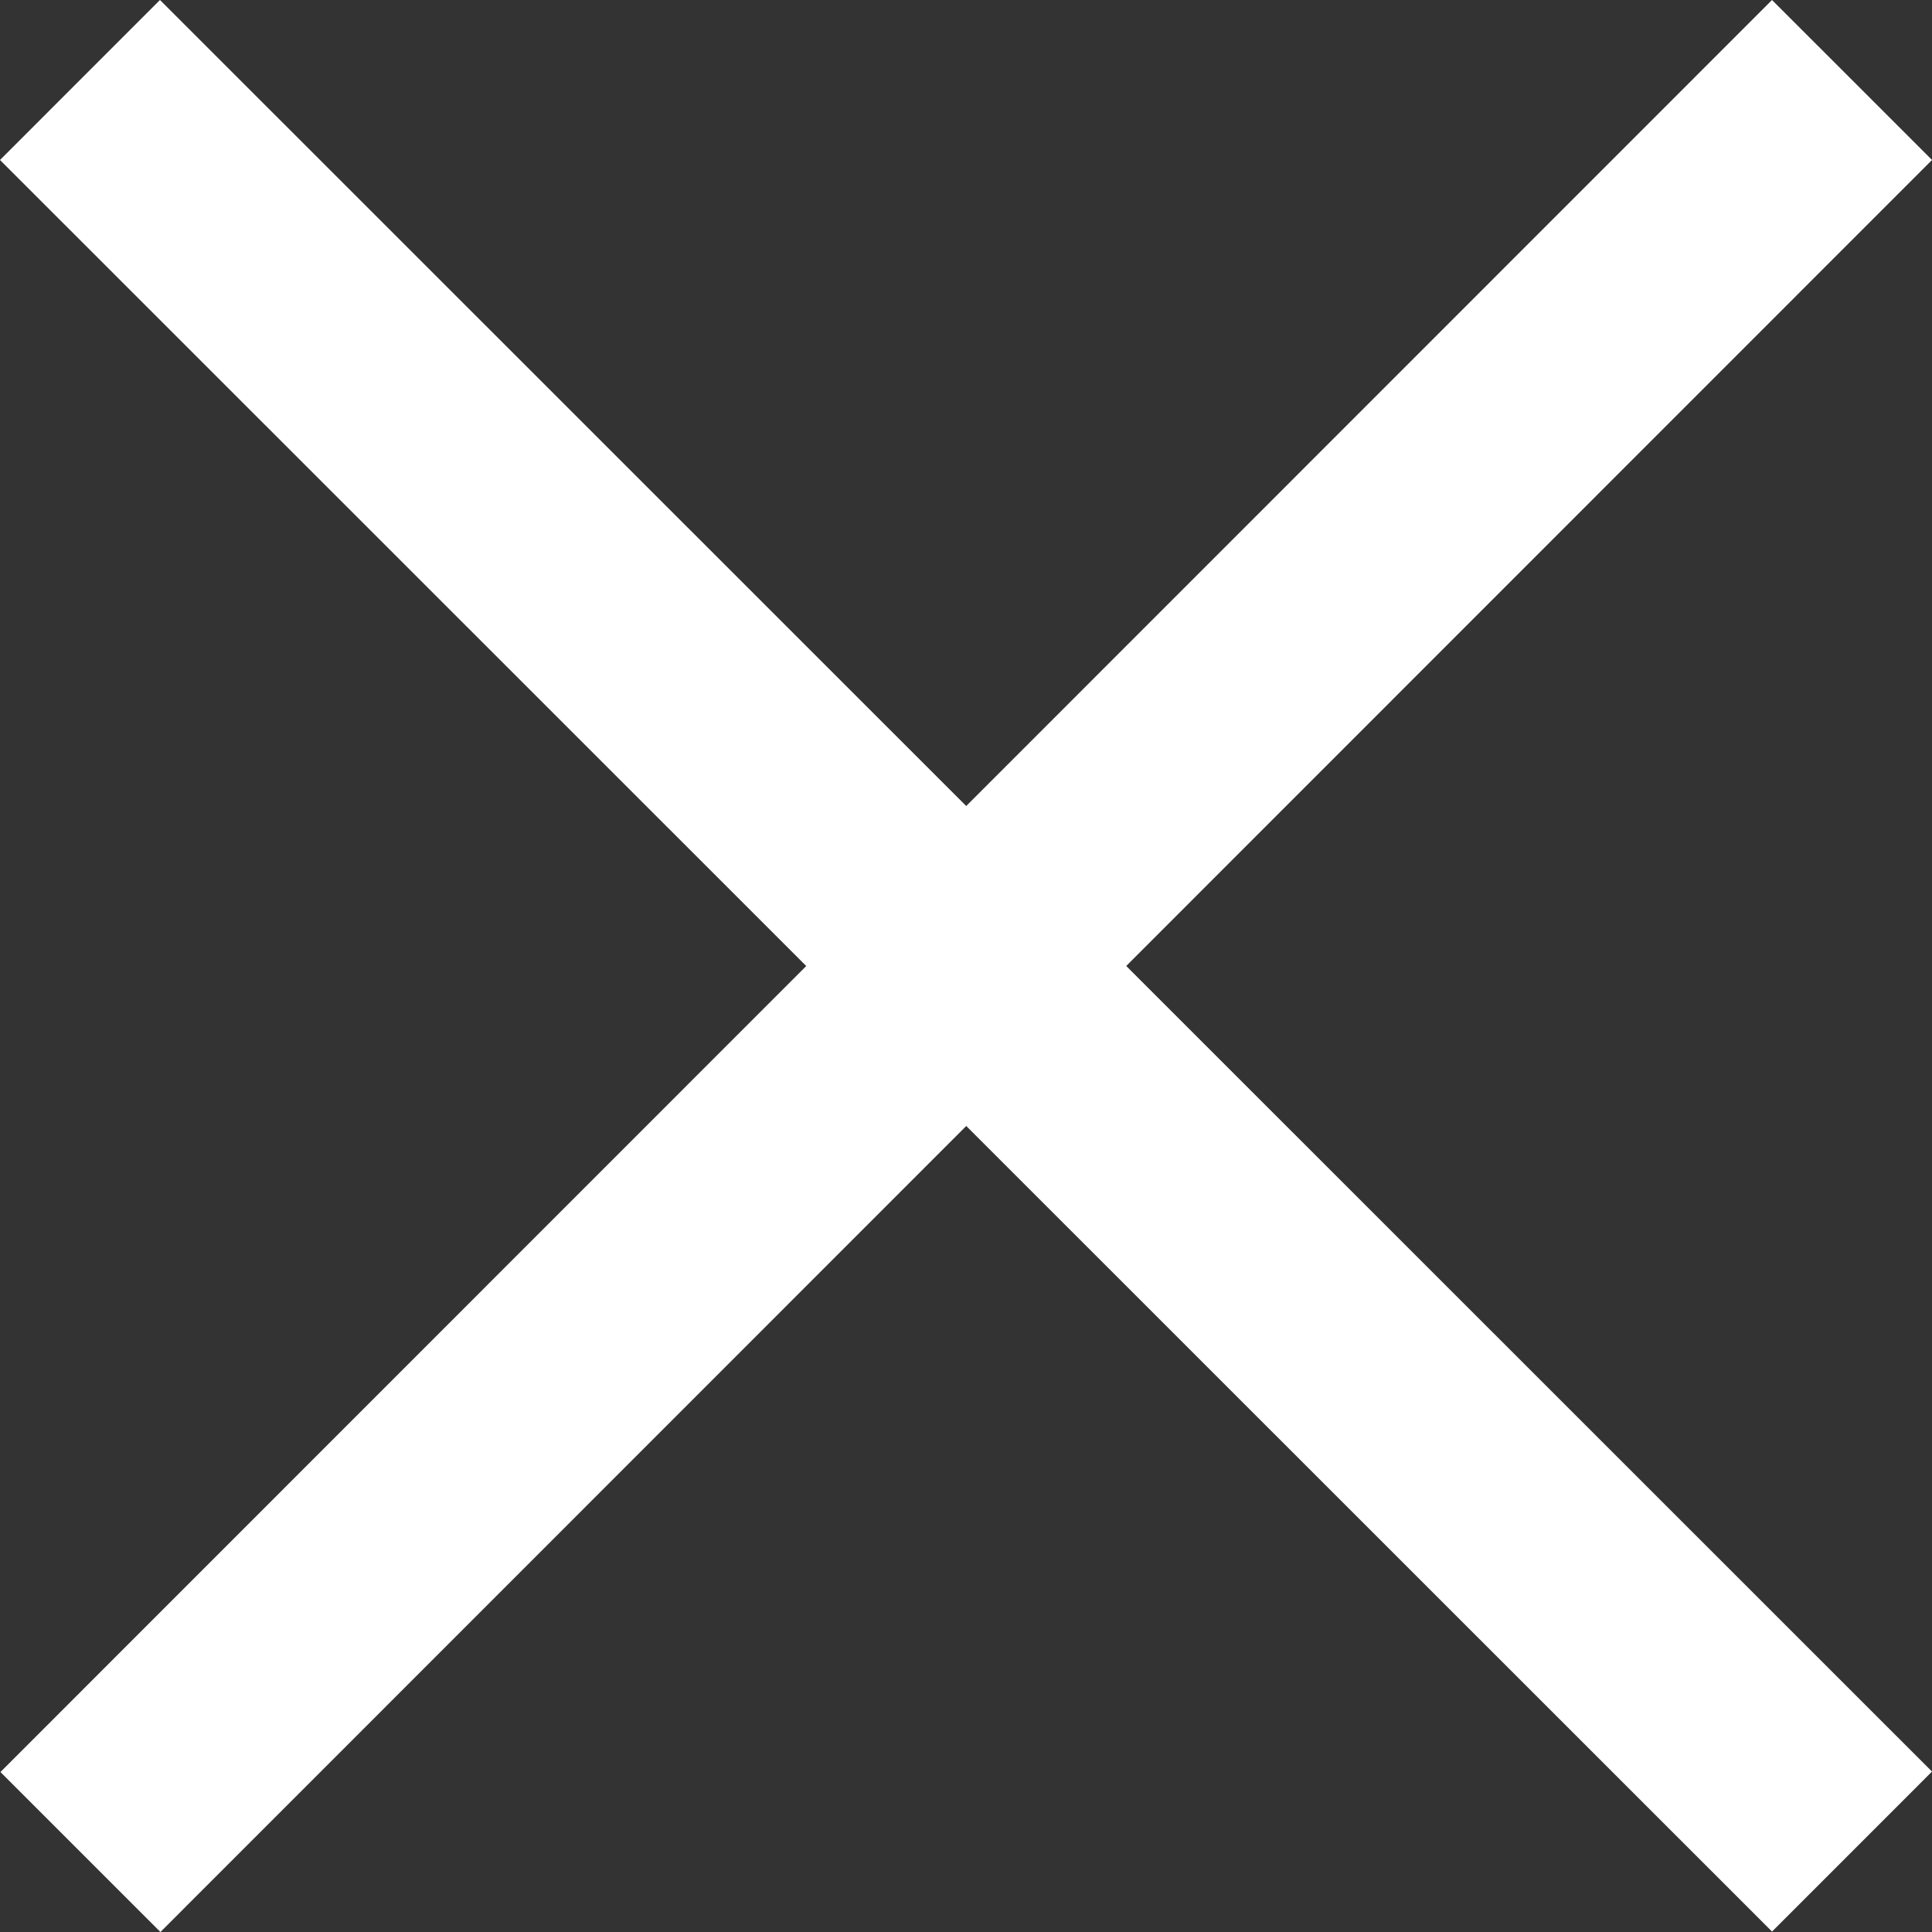 <svg xmlns="http://www.w3.org/2000/svg" viewBox="0 0 17.078 17.078">
    <rect x="0" y="0" width="17.078" height="17.078" fill="#333333" stroke="none"/>
    <defs>
        <style>
            .cls-1{fill:none;stroke:#fff;stroke-width:2px}
        </style>
    </defs>
    <g id="Icon_Close" transform="translate(-1047.862 -63.833)">
        <path id="Path_3420" d="M1048.569 62.54l15.664 15.66" class="cls-1" data-name="Path 3420" transform="translate(0 2)"/>
        <path id="Path_3421" d="M1048.569 62.54l15.664 15.66" class="cls-1" data-name="Path 3421" transform="rotate(90 1055.401 71.372)"/>
    </g>
</svg>
